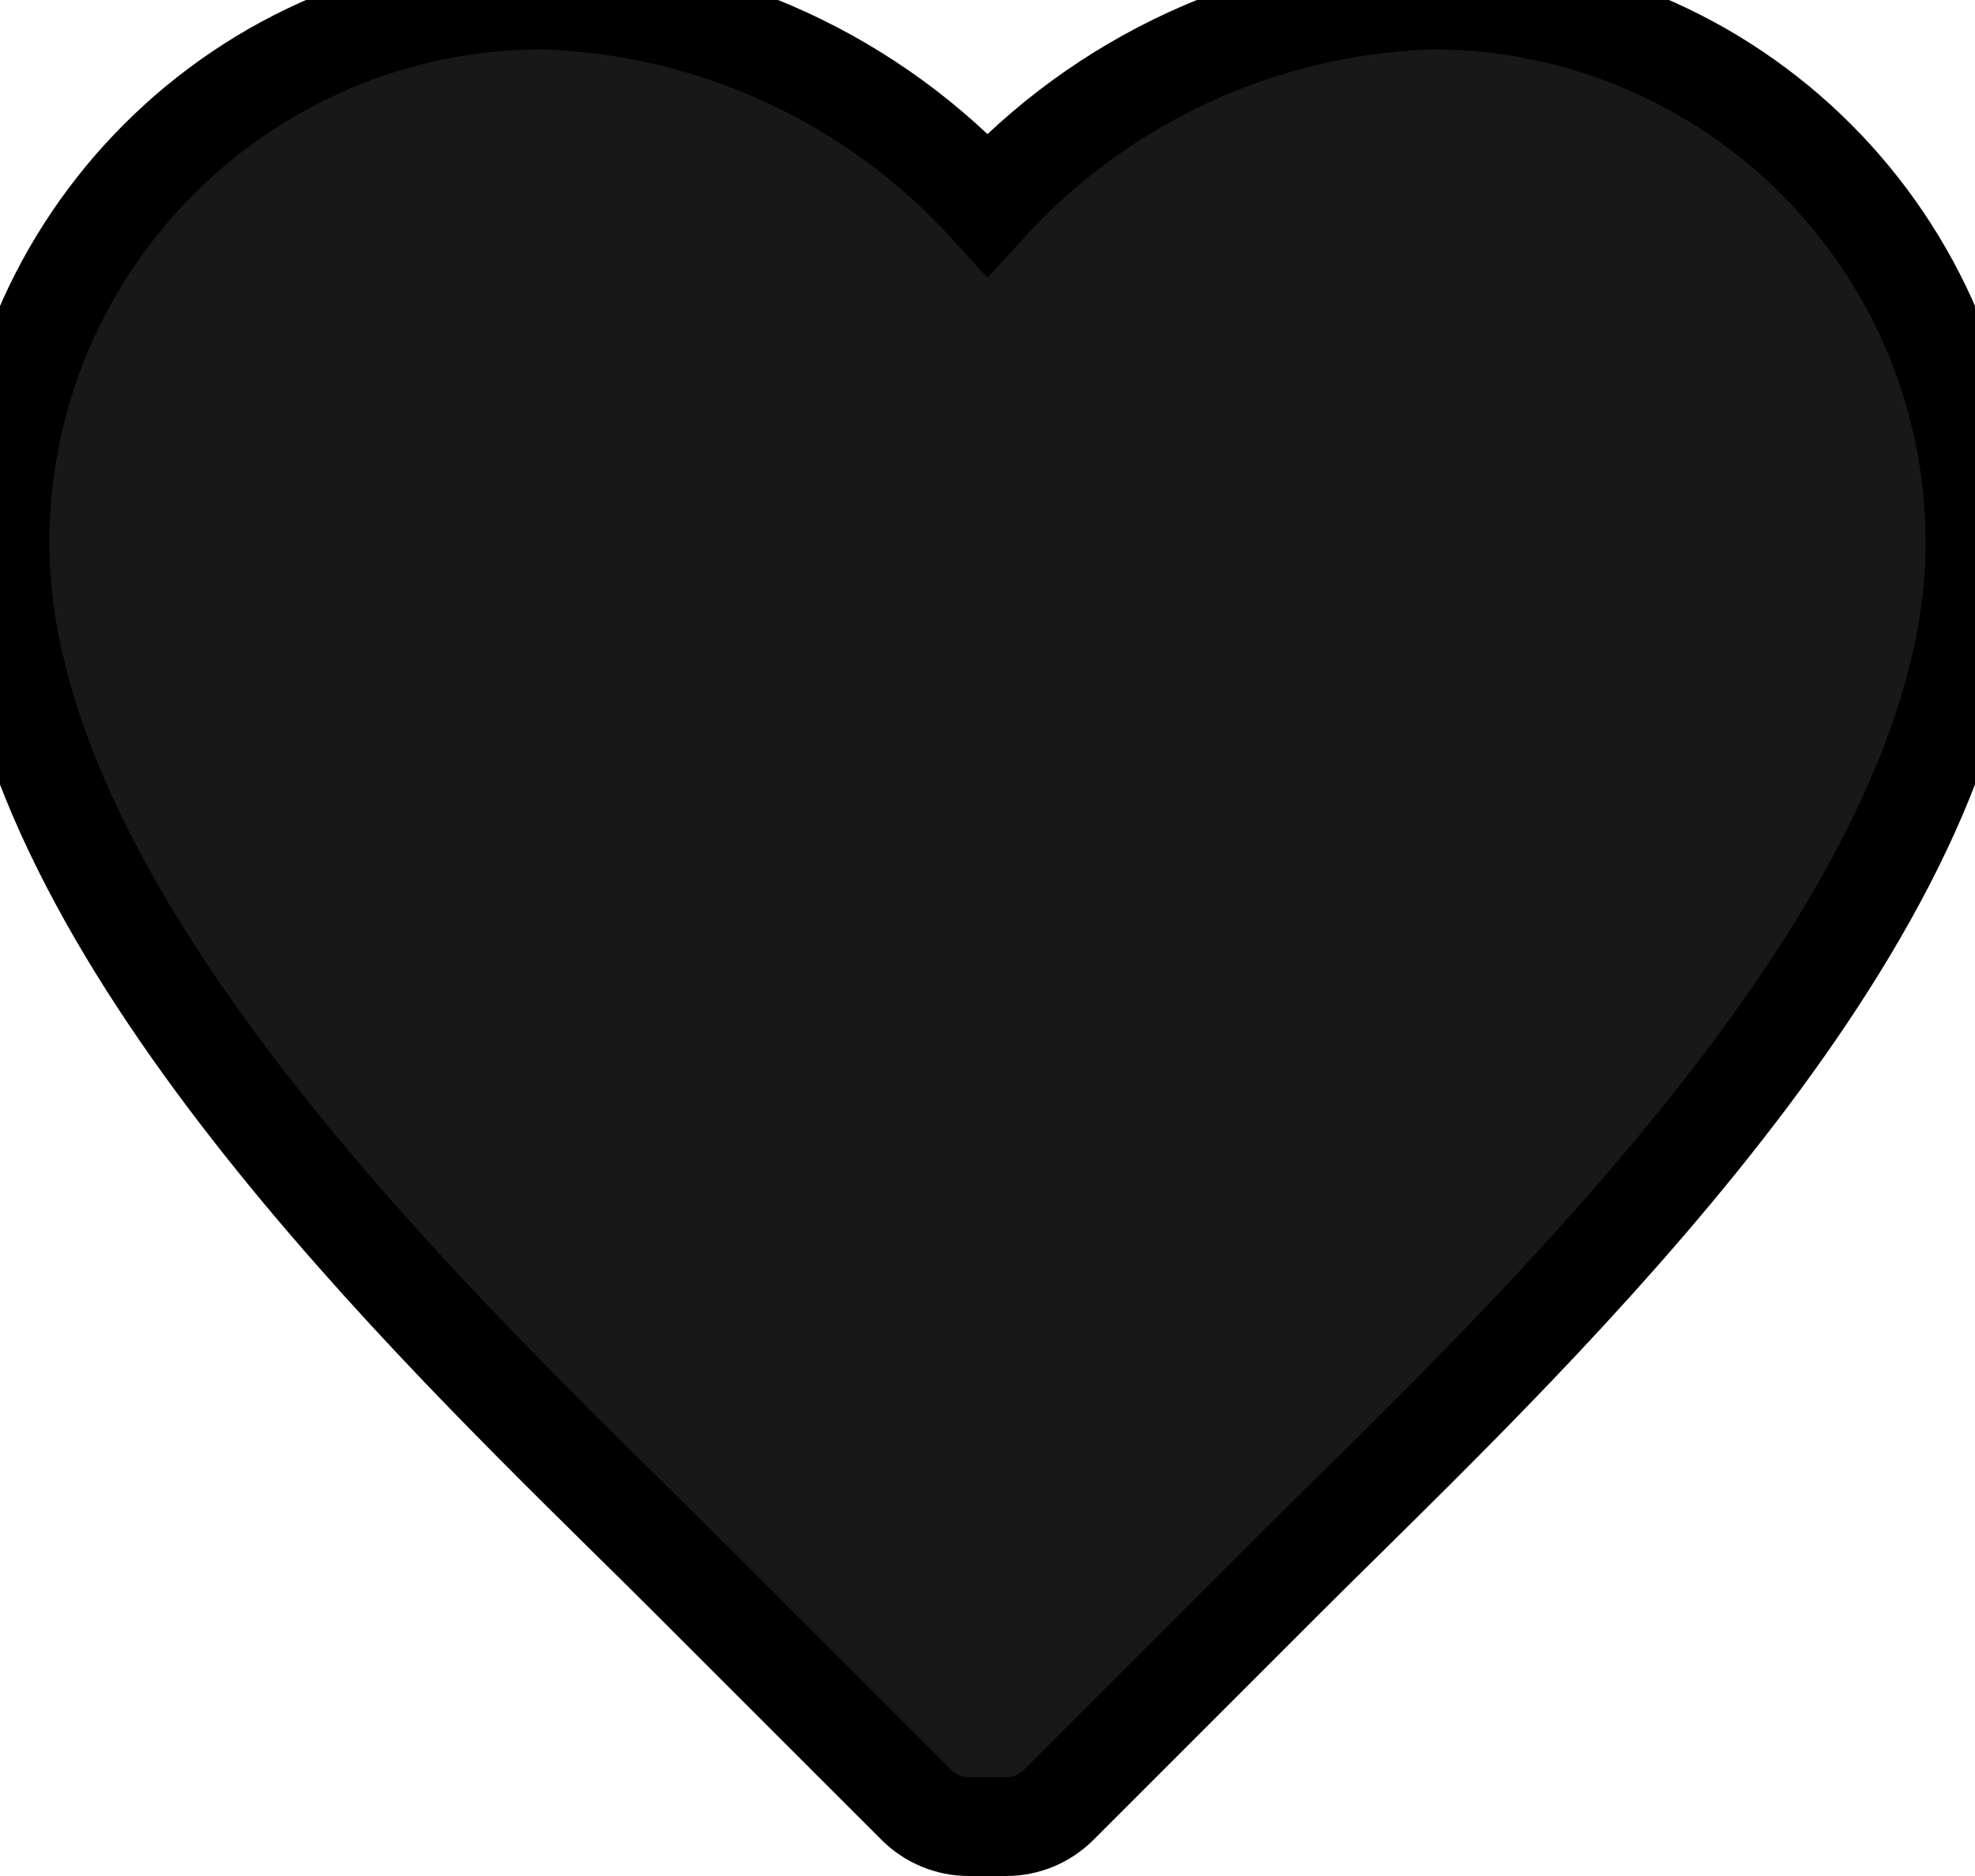 <svg viewBox="0 0 20 19" fill="none" xmlns="http://www.w3.org/2000/svg">
 <g>
  <path stroke="null" fill-rule="evenodd" clip-rule="evenodd" d="m10,2.07c1.159,-1.27 2.782,-2.016 4.5,-2.07c3.038,0 5.5,2.462 5.5,5.5c0,3.596 -3.998,7.537 -6.395,9.901c-0.216,0.213 -0.419,0.413 -0.605,0.599l-2.28,2.28c-0.141,0.141 -0.331,0.22 -0.53,0.22l-0.38,0c-0.199,-0 -0.389,-0.079 -0.53,-0.22l-2.28,-2.28c-0.186,-0.186 -0.389,-0.386 -0.605,-0.599c-2.398,-2.364 -6.395,-6.305 -6.395,-9.901c0,-3.038 2.462,-5.5 5.5,-5.5c1.718,0.054 3.341,0.8 4.5,2.07z" fill="#181818" id="svg_1"/>
  <path id="svg_2" d="m4.375,1.625l0.75,-0.188" fill="currentColor"/>
 </g>

</svg>